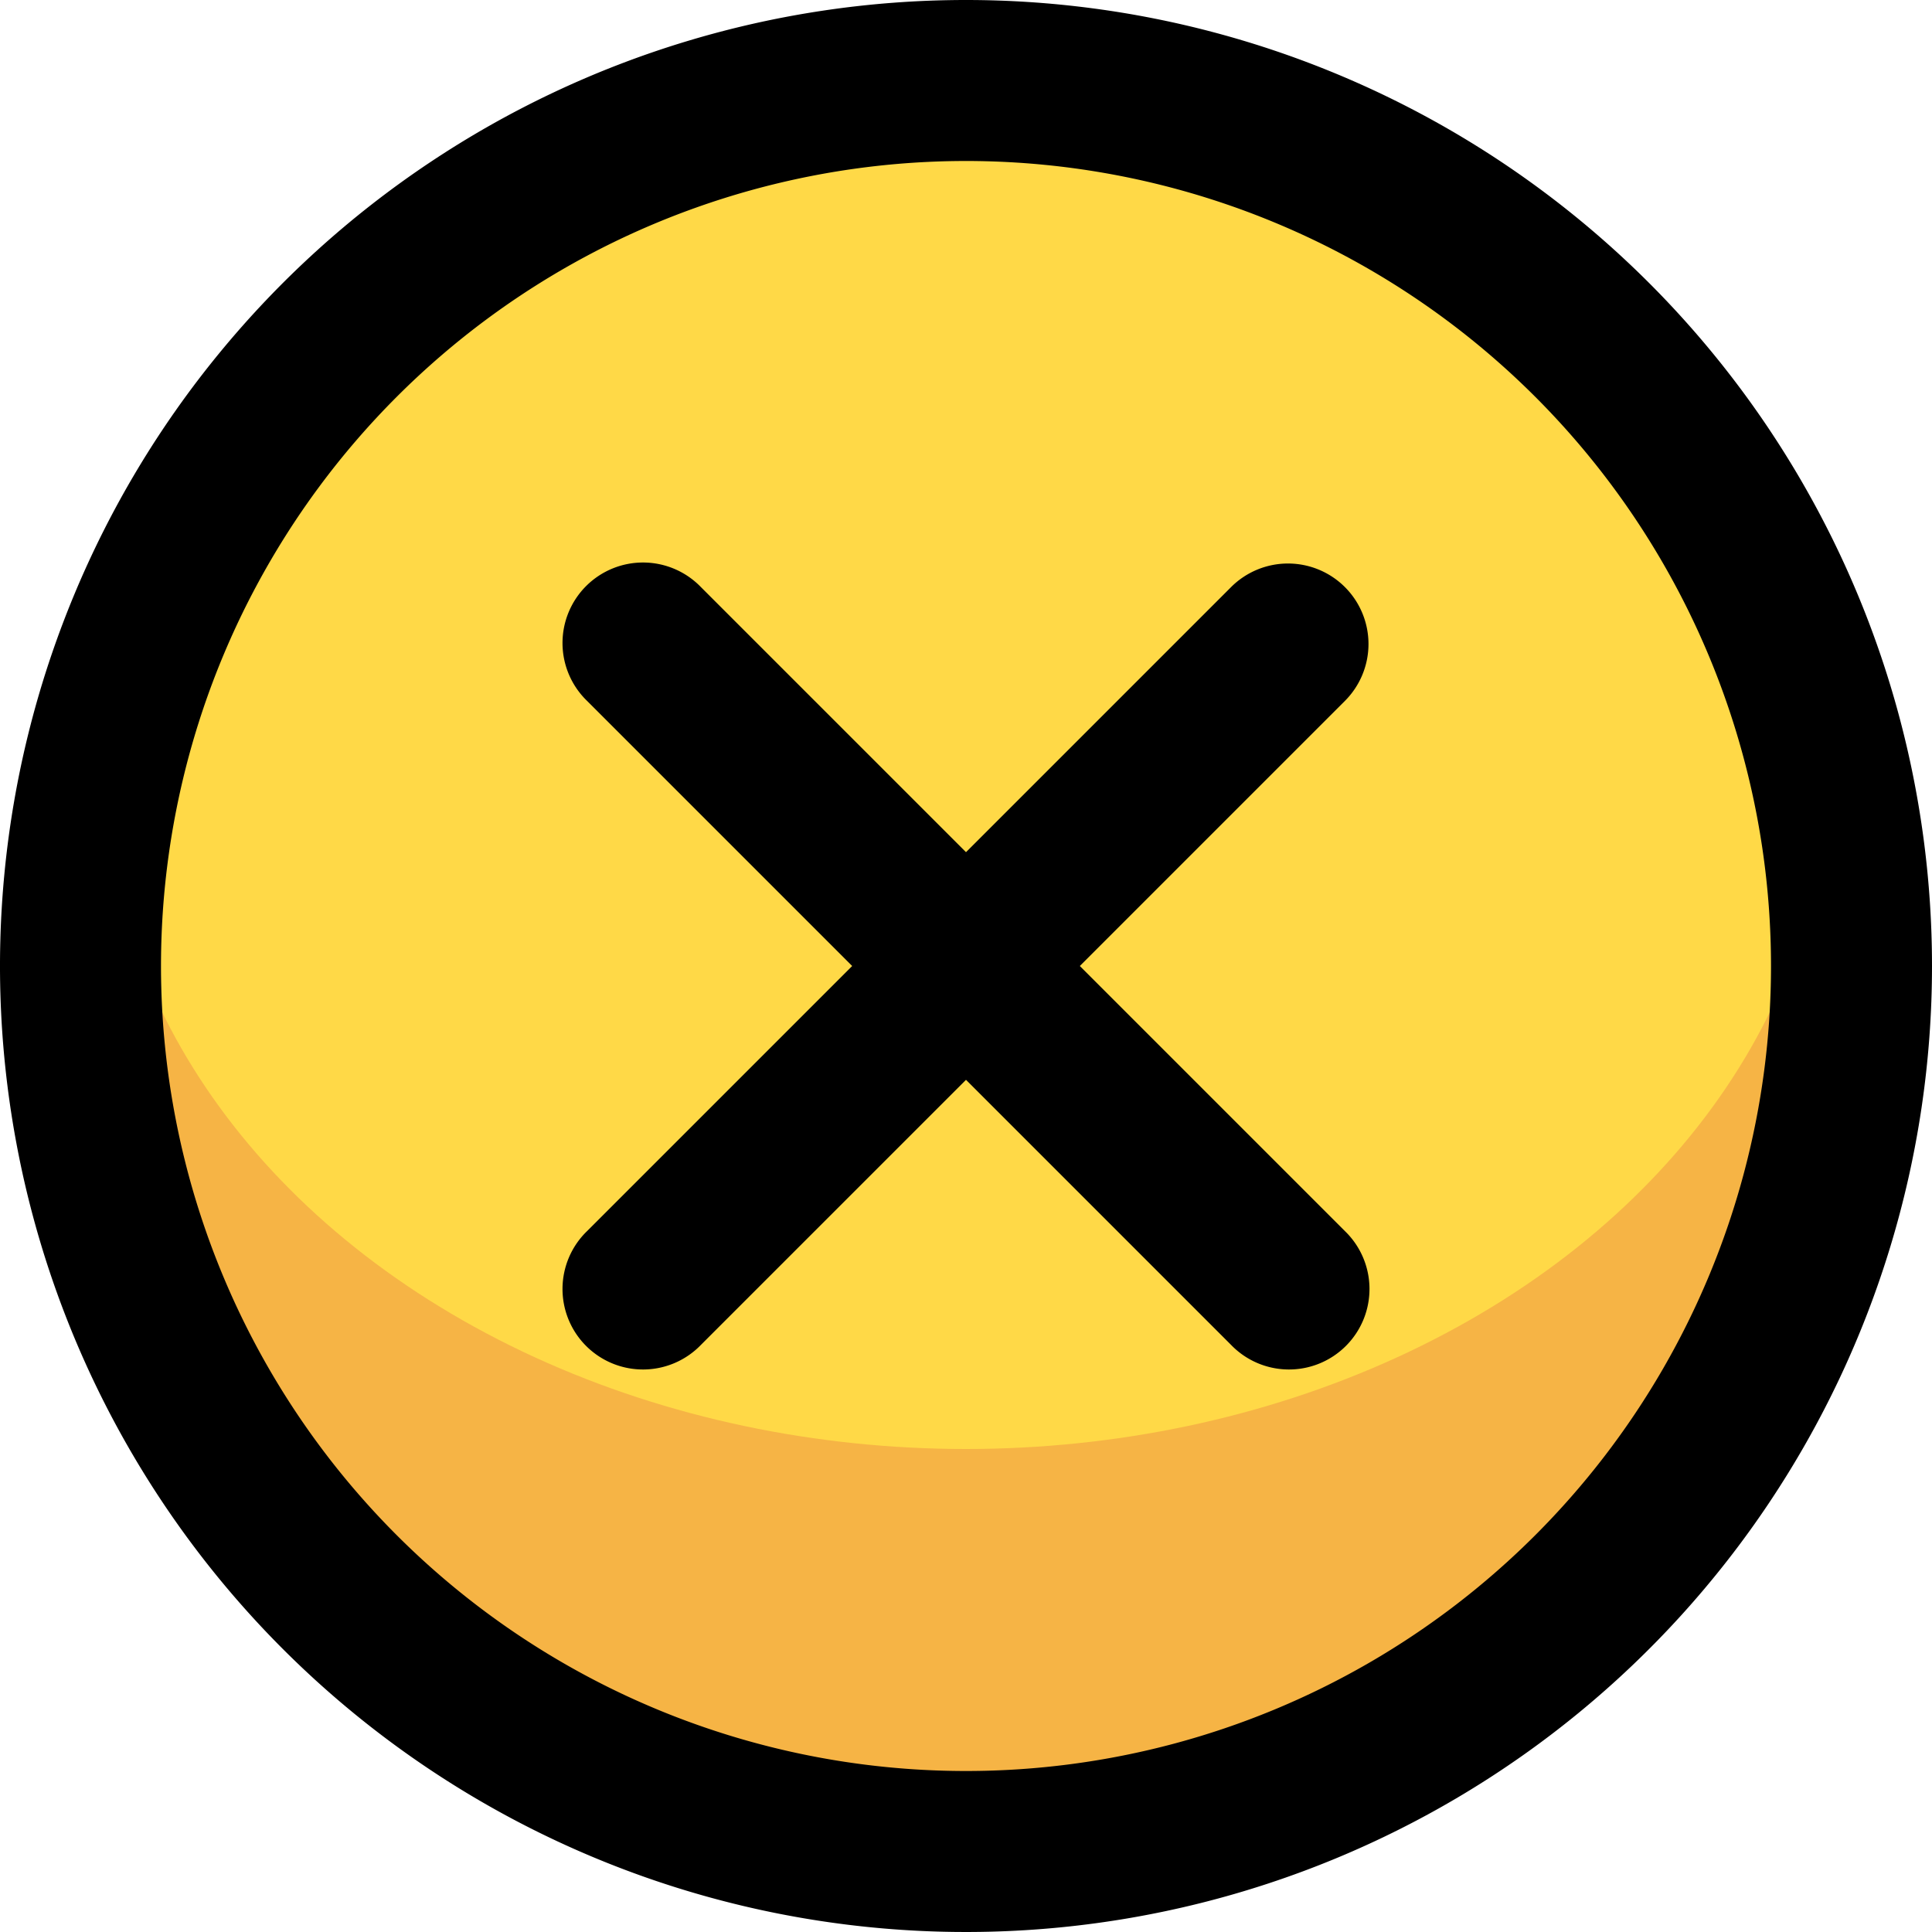 <svg xmlns="http://www.w3.org/2000/svg" width="24" height="24" viewBox="0 0 24 24">
  <g id="_9004828_cross_delete_remove_cancel_icon" data-name="9004828_cross_delete_remove_cancel_icon" transform="translate(0)">
    <g id="Icons" transform="translate(1 1)">
      <path id="Path_4580" data-name="Path 4580" d="M23,12A11,11,0,1,1,1,12a10.827,10.827,0,0,1,.29-2.5,11,11,0,0,1,21.42,0A10.827,10.827,0,0,1,23,12Z" transform="translate(-1 -1)" fill="#f6b445"/>
      <ellipse id="Ellipse_171" data-name="Ellipse 171" cx="10.71" cy="8.5" rx="10.71" ry="8.5" transform="translate(0.29)" fill="#ffd947"/>
    </g>
    <g id="Layer_4" data-name="Layer 4" transform="translate(0)">
      <path id="Path_4581" data-name="Path 4581" d="M12,0A12,12,0,1,0,24,12,12,12,0,0,0,12,0Zm0,22A10,10,0,1,1,22,12,10,10,0,0,1,12,22Z" transform="translate(0 0)"/>
      <path id="Path_4582" data-name="Path 4582" d="M16.707,7.293a1,1,0,0,0-1.414,0L12,10.586,8.707,7.293A1,1,0,1,0,7.293,8.707L10.586,12,7.293,15.293a1,1,0,1,0,1.414,1.414L12,13.414l3.293,3.293a1,1,0,1,0,1.414-1.414L13.414,12l3.293-3.293a1,1,0,0,0,0-1.414Z" transform="translate(0 0)"/>
    </g>
  </g>
</svg>
